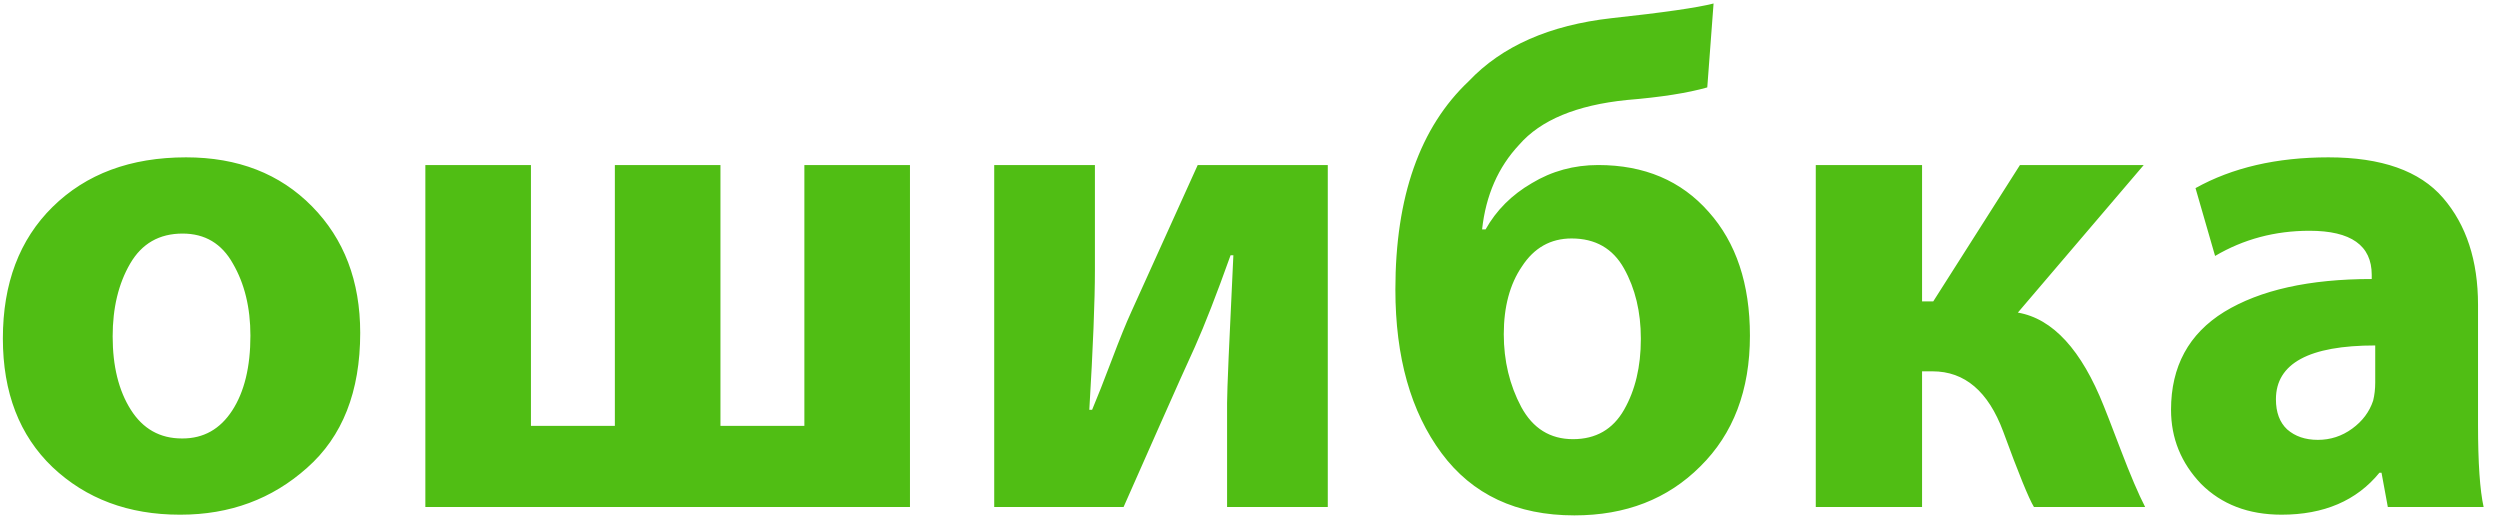 <svg width="143" height="30" viewBox="0 0 143 30" fill="none" xmlns="http://www.w3.org/2000/svg">
<path d="M10.324 29.44H10.284C7.35 29.44 4.924 28.533 3.004 26.72C1.11 24.907 0.164 22.453 0.164 19.36C0.164 16.213 1.11 13.707 3.004 11.84C4.924 9.947 7.47 9 10.644 9C13.604 9 16.004 9.933 17.844 11.8C19.684 13.667 20.604 16.08 20.604 19.04C20.604 22.4 19.59 24.973 17.564 26.76C15.564 28.547 13.15 29.44 10.324 29.44ZM10.404 25.08H10.444C11.644 25.08 12.59 24.547 13.284 23.48C13.977 22.413 14.324 20.987 14.324 19.2C14.324 17.6 13.99 16.227 13.324 15.08C12.684 13.933 11.724 13.36 10.444 13.36C9.11 13.36 8.11 13.933 7.444 15.08C6.777 16.227 6.444 17.613 6.444 19.24C6.444 20.947 6.79 22.347 7.484 23.44C8.177 24.533 9.15 25.08 10.404 25.08ZM24.33 9.44H30.37V24.36H35.17V9.44H41.21V24.36H46.01V9.44H52.05V29H24.33V9.44ZM56.869 9.44H62.629V15.44C62.629 17.2 62.522 19.867 62.309 23.44H62.469C62.762 22.747 63.135 21.8 63.589 20.6C64.042 19.4 64.415 18.48 64.709 17.84L68.509 9.44H75.949V29H70.189V23.04C70.189 22.347 70.309 19.533 70.549 14.6H70.389C69.589 16.84 68.909 18.587 68.349 19.84C67.895 20.827 67.202 22.373 66.269 24.48C65.335 26.587 64.669 28.093 64.269 29H56.869V9.44ZM98.016 0.2L97.656 5C96.536 5.32 95.003 5.56 93.056 5.72C90.176 6.013 88.123 6.867 86.896 8.28C85.696 9.56 84.989 11.173 84.776 13.12H84.976C85.589 12.027 86.469 11.147 87.616 10.48C88.763 9.787 90.029 9.44 91.416 9.44C94.056 9.44 96.163 10.333 97.736 12.12C99.309 13.88 100.096 16.24 100.096 19.2C100.096 22.32 99.149 24.813 97.256 26.68C95.389 28.547 92.989 29.48 90.056 29.48C86.749 29.48 84.216 28.293 82.456 25.92C80.696 23.547 79.816 20.427 79.816 16.56C79.816 11.253 81.216 7.28 84.016 4.64C85.909 2.64 88.629 1.44 92.176 1.04C95.136 0.72 97.083 0.44 98.016 0.2ZM93.856 19.4V19.36C93.856 17.84 93.536 16.507 92.896 15.36C92.256 14.213 91.256 13.64 89.896 13.64C88.696 13.64 87.749 14.173 87.056 15.24C86.363 16.253 86.016 17.547 86.016 19.12C86.016 20.64 86.349 22.027 87.016 23.28C87.683 24.507 88.669 25.12 89.976 25.12C91.283 25.12 92.256 24.56 92.896 23.44C93.536 22.32 93.856 20.973 93.856 19.4ZM103.862 9.44H109.942V17.24H110.582L115.542 9.44H122.622L115.422 17.88C117.422 18.227 119.062 20.013 120.342 23.24C120.422 23.427 120.742 24.253 121.302 25.72C121.862 27.187 122.329 28.28 122.702 29H116.342C116.049 28.52 115.462 27.08 114.582 24.68C113.729 22.387 112.382 21.24 110.542 21.24H109.942V29H103.862V9.44ZM141.743 17.44V24.28C141.743 26.467 141.85 28.04 142.063 29H136.583L136.223 27.04H136.103C134.797 28.64 132.93 29.44 130.503 29.44C128.61 29.44 127.077 28.853 125.903 27.68C124.757 26.48 124.183 25.067 124.183 23.44C124.183 20.96 125.197 19.093 127.223 17.84C129.277 16.587 132.09 15.96 135.663 15.96V15.72C135.663 14.04 134.477 13.2 132.103 13.2C130.13 13.2 128.33 13.68 126.703 14.64L125.583 10.76C127.69 9.587 130.223 9 133.183 9C136.223 9 138.41 9.773 139.743 11.32C141.077 12.867 141.743 14.907 141.743 17.44ZM135.863 21.88V19.76C132.077 19.76 130.183 20.787 130.183 22.84C130.183 23.587 130.397 24.16 130.823 24.56C131.277 24.96 131.863 25.16 132.583 25.16C133.303 25.16 133.957 24.947 134.543 24.52C135.13 24.093 135.53 23.56 135.743 22.92C135.823 22.6 135.863 22.253 135.863 21.88Z" fill="#50BE14"/>
</svg>
